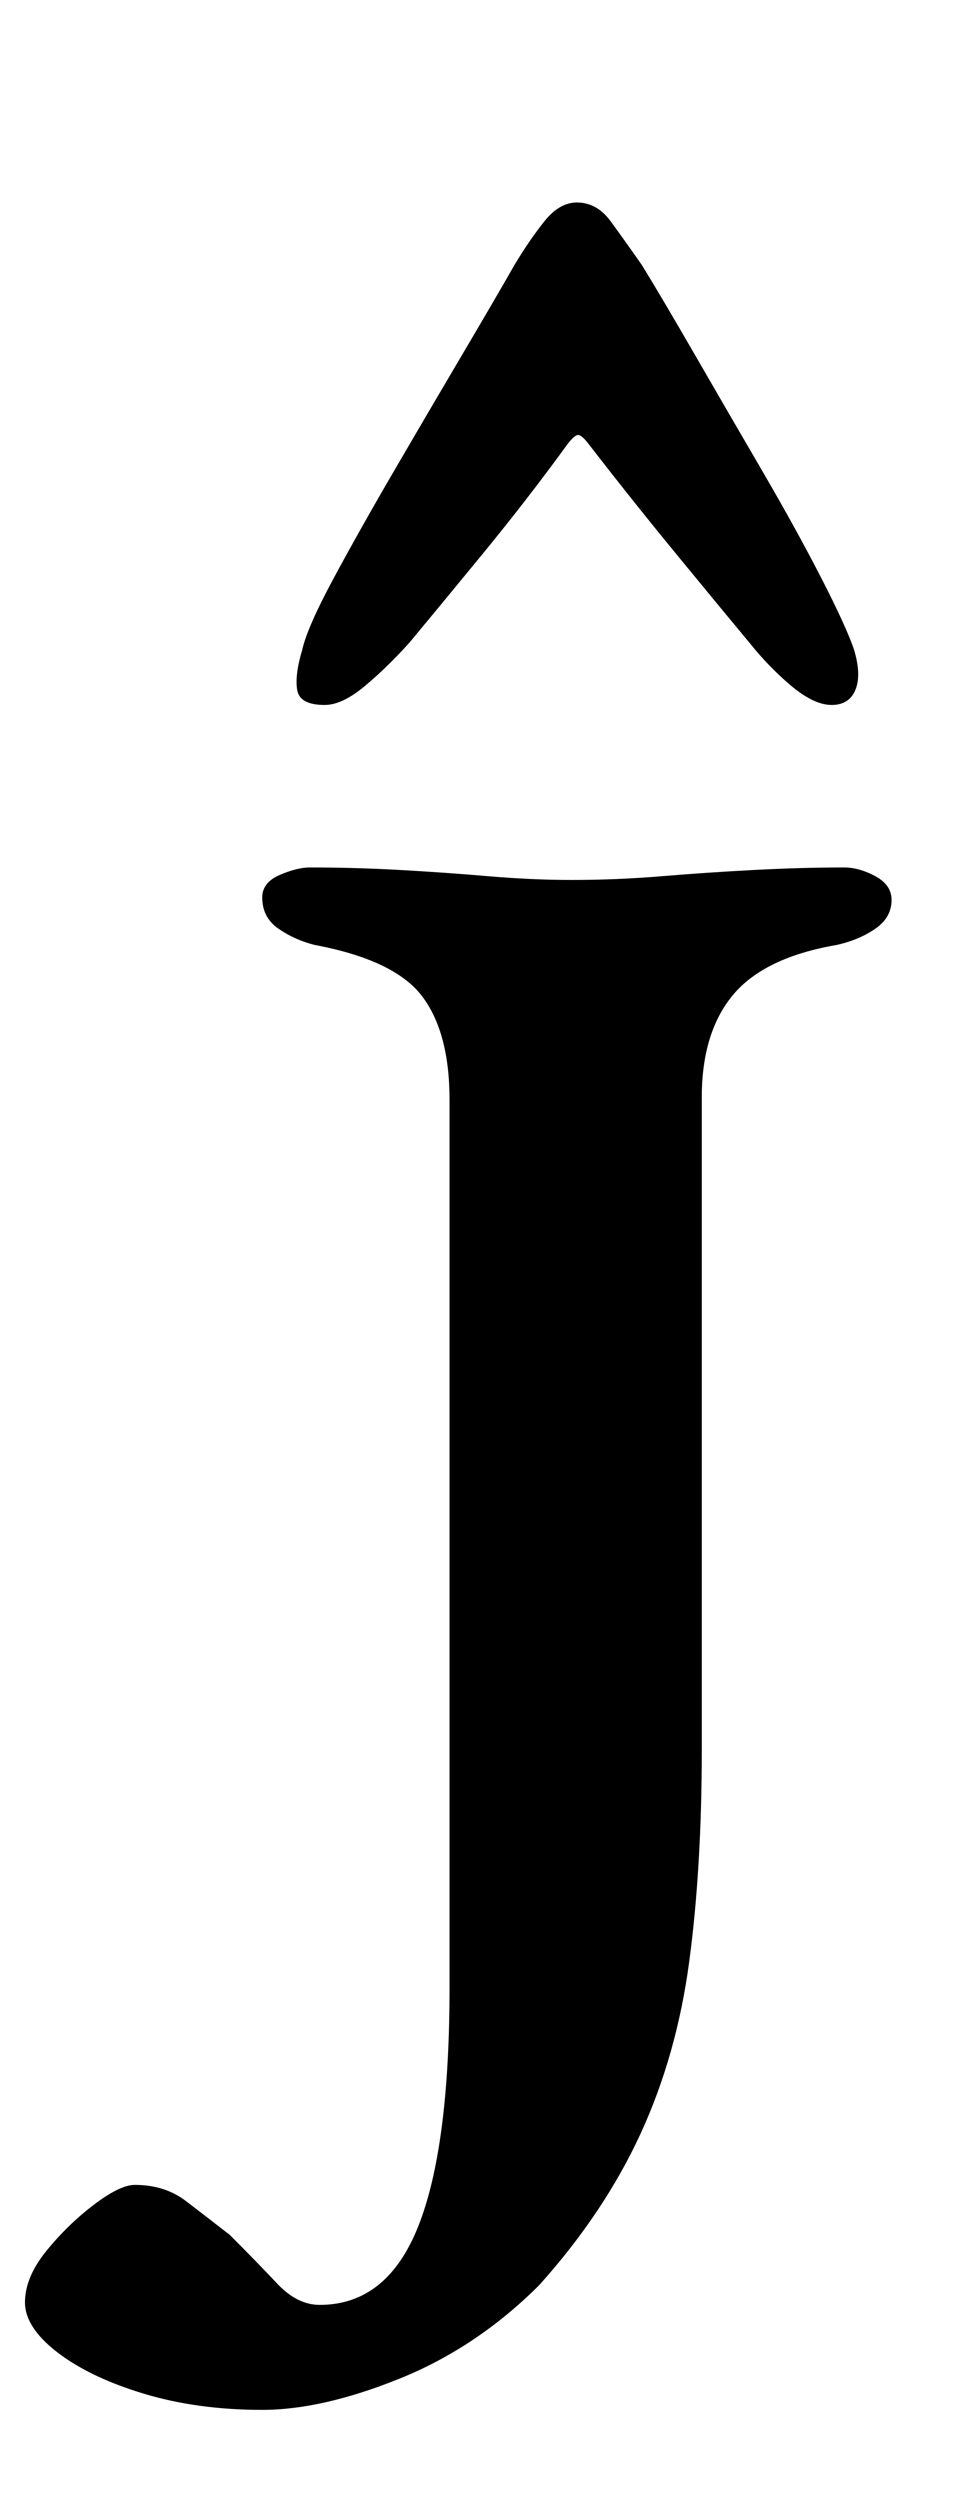 <?xml version="1.0" standalone="no"?>
<!DOCTYPE svg PUBLIC "-//W3C//DTD SVG 1.1//EN" "http://www.w3.org/Graphics/SVG/1.1/DTD/svg11.dtd" >
<svg xmlns="http://www.w3.org/2000/svg" xmlns:xlink="http://www.w3.org/1999/xlink" version="1.1" viewBox="-63 0 386 1000">
  <g transform="matrix(1 0 0 -1 0 800)">
   <path fill="currentColor"
d="M42 -164q-26 0 -47.5 6.5t-34.5 16.5t-13 20t8.5 20.5t19 18.5t16.5 8q12 0 20.5 -6.5t17.5 -13.5q11 -11 19 -19.5t17 -8.5q27 0 39.5 31.5t12.5 95.5v355q0 27 -11 41.5t-43 20.5q-8 2 -14.5 6.5t-6.5 12.5q0 6 7 9t12 3q18 0 36 -1t35.5 -2.5t33.5 -1.5q18 0 36 1.5
t37 2.5t36 1q6 0 12.5 -3.5t6.5 -9.5q0 -7 -6.5 -11.5t-15.5 -6.5q-29 -5 -41.5 -20t-12.5 -41v-261q0 -47 -5 -84.5t-19.5 -69t-40.5 -60.5q-25 -25 -56 -37.5t-55 -12.5zM168 719q-7 0 -13 -7.5t-12 -17.5q-8 -14 -21 -36t-27 -46t-24.5 -43.5t-12.5 -28.5q-3 -10 -2 -16
t11 -6q7 0 16 7.5t18 17.5q10 12 28.5 34.5t34.5 44.5q3 4 4.5 4t4.5 -4q17 -22 35.5 -44.5t28.5 -34.5q8 -10 17 -17.5t16 -7.5t9.5 6t-0.5 16q-3 9 -13 28.5t-24 43.5t-27 46.5t-21 35.5q-7 10 -12.5 17.5t-13.5 7.5z" />
  </g>

</svg>
